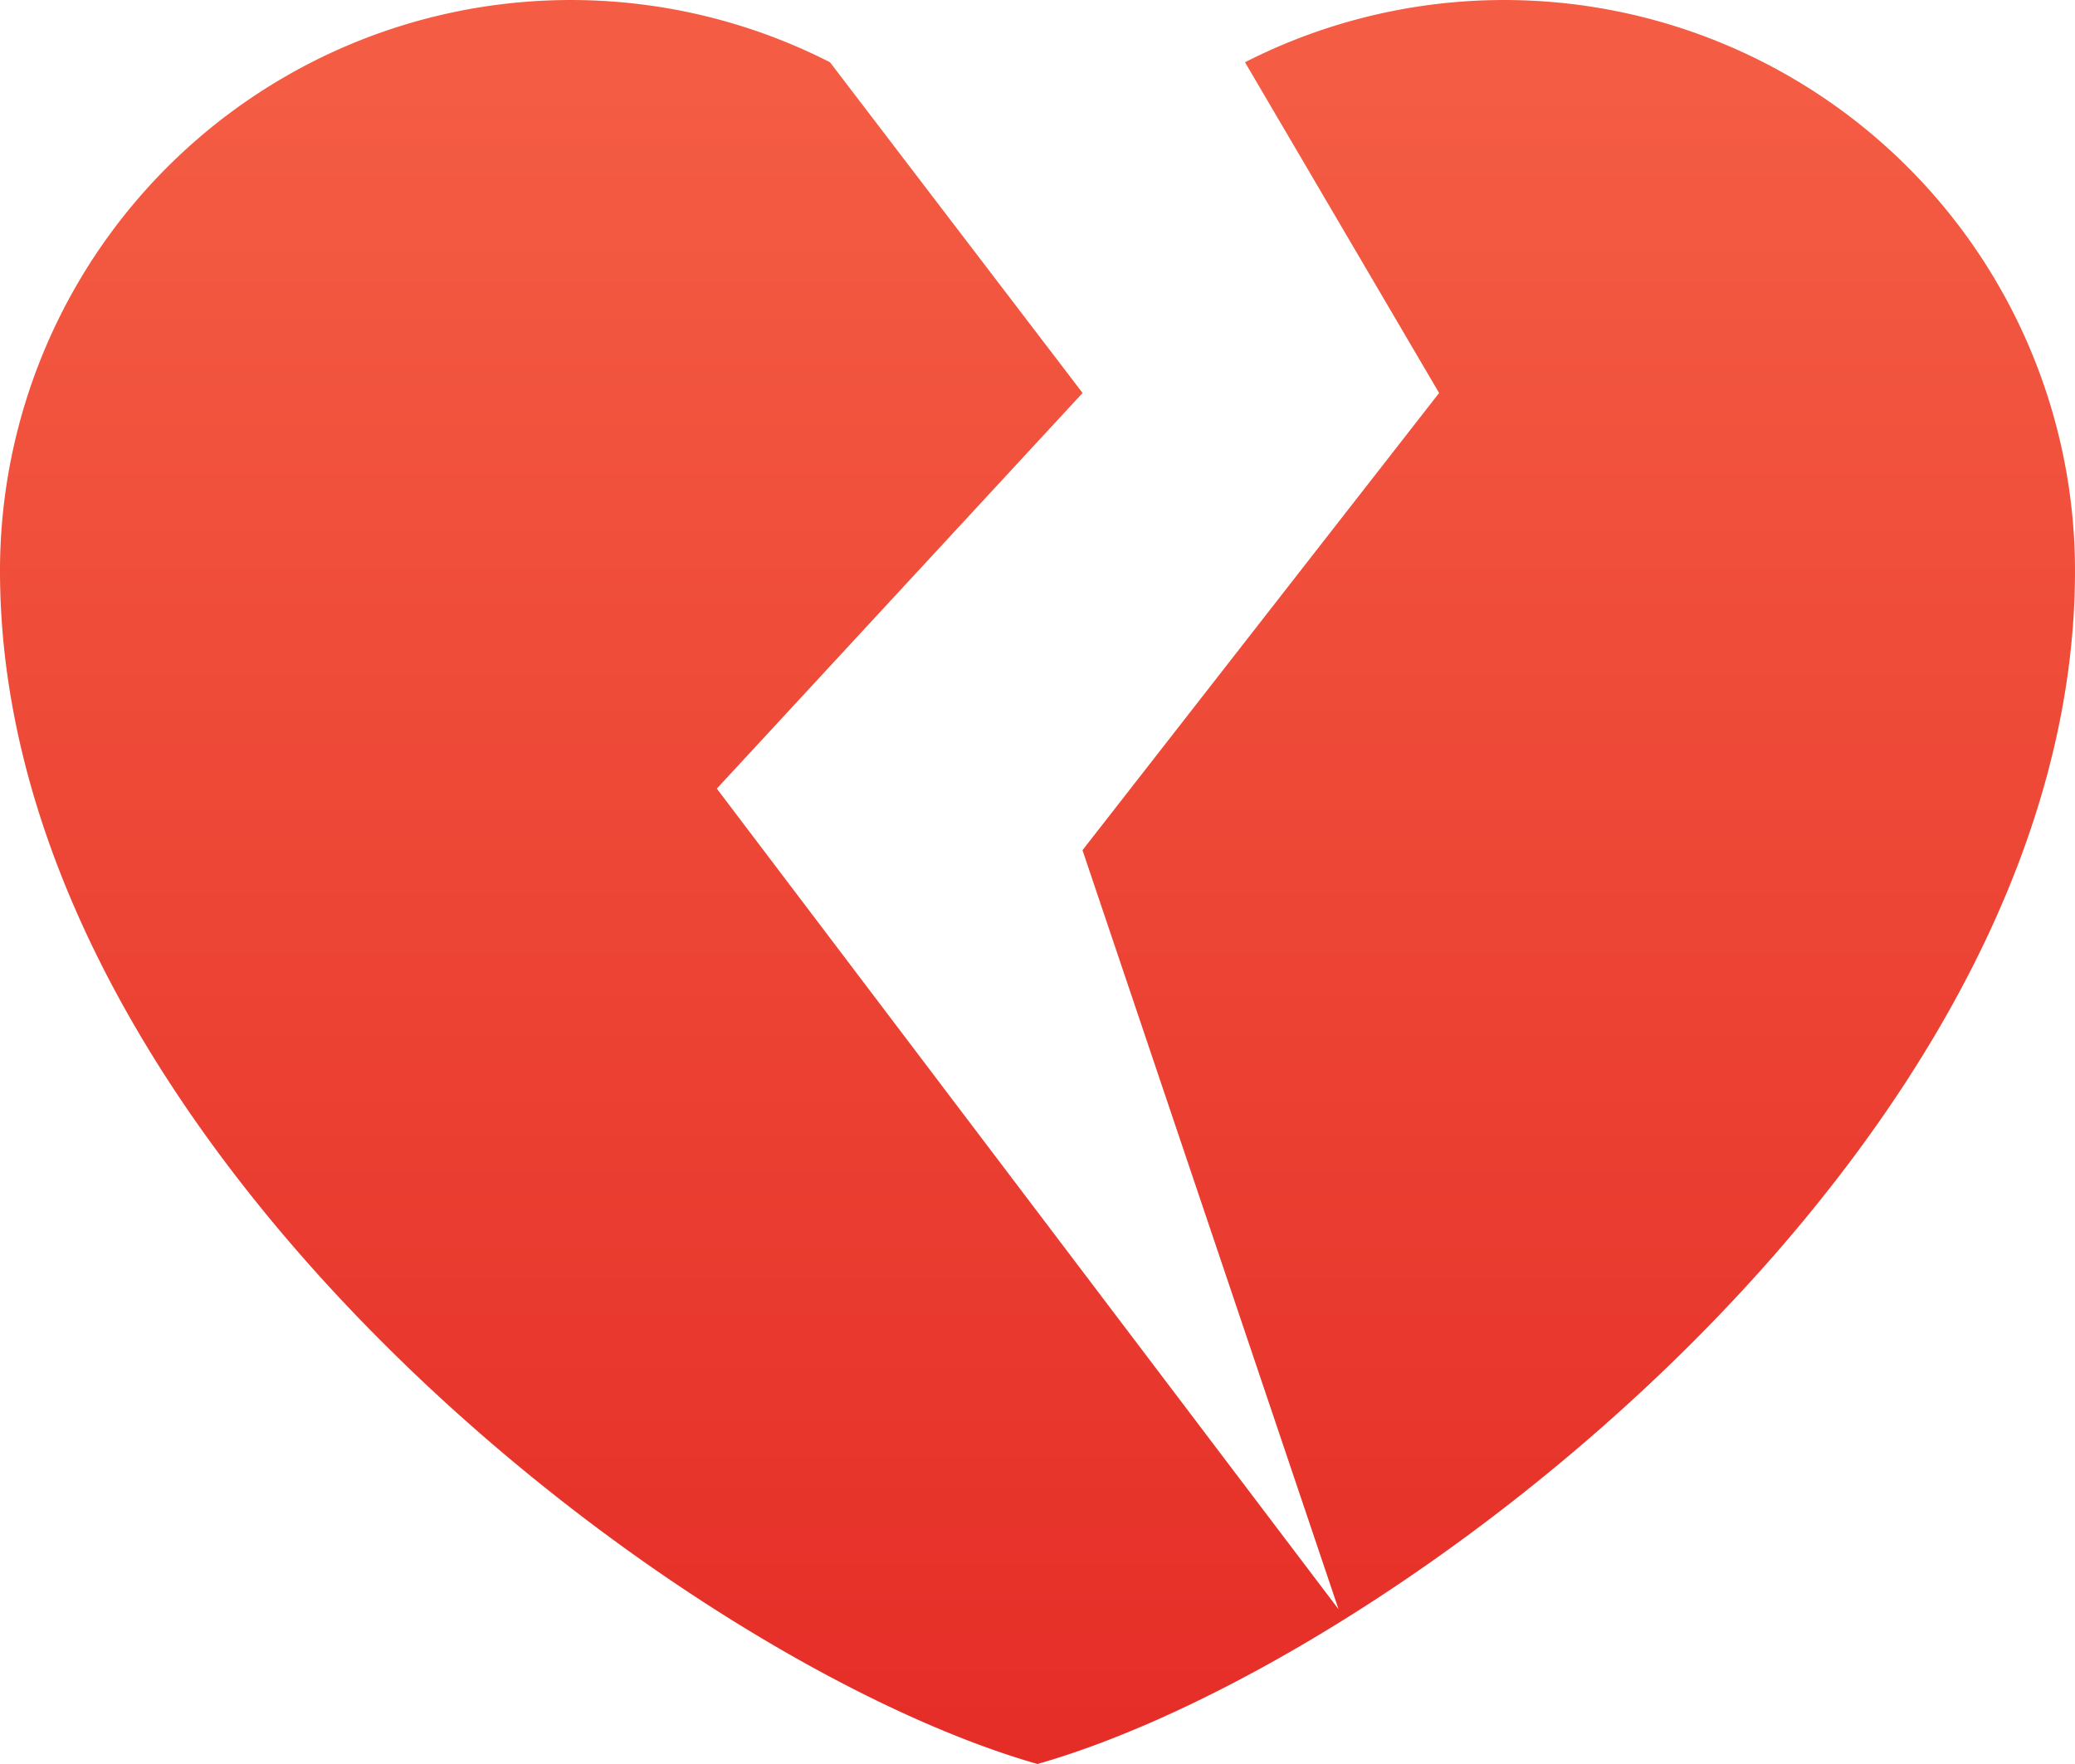 <svg xmlns="http://www.w3.org/2000/svg" xmlns:xlink="http://www.w3.org/1999/xlink" width="22" height="18.7" viewBox="0 0 22 18.7">
  <defs>
    <linearGradient id="linear-gradient" x1="0.5" y1="0.047" x2="0.5" y2="1" gradientUnits="objectBoundingBox">
      <stop offset="0" stop-color="#f45c43"/>
      <stop offset="1" stop-color="#e52d27"/>
    </linearGradient>
  </defs>
  <path id="Path_1007" data-name="Path 1007" d="M17.2,8.66A6.052,6.052,0,0,1,26,14.05C26,20.1,18.85,25.6,15,26.7,11.15,25.6,4,20.1,4,14.05a6.052,6.052,0,0,1,8.8-5.39l2.678,3.506L11.6,16.36l6.592,8.7-2.715-8.047,3.781-4.847Z" transform="translate(-4 -8)" fill="url(#linear-gradient)"/>
</svg>
